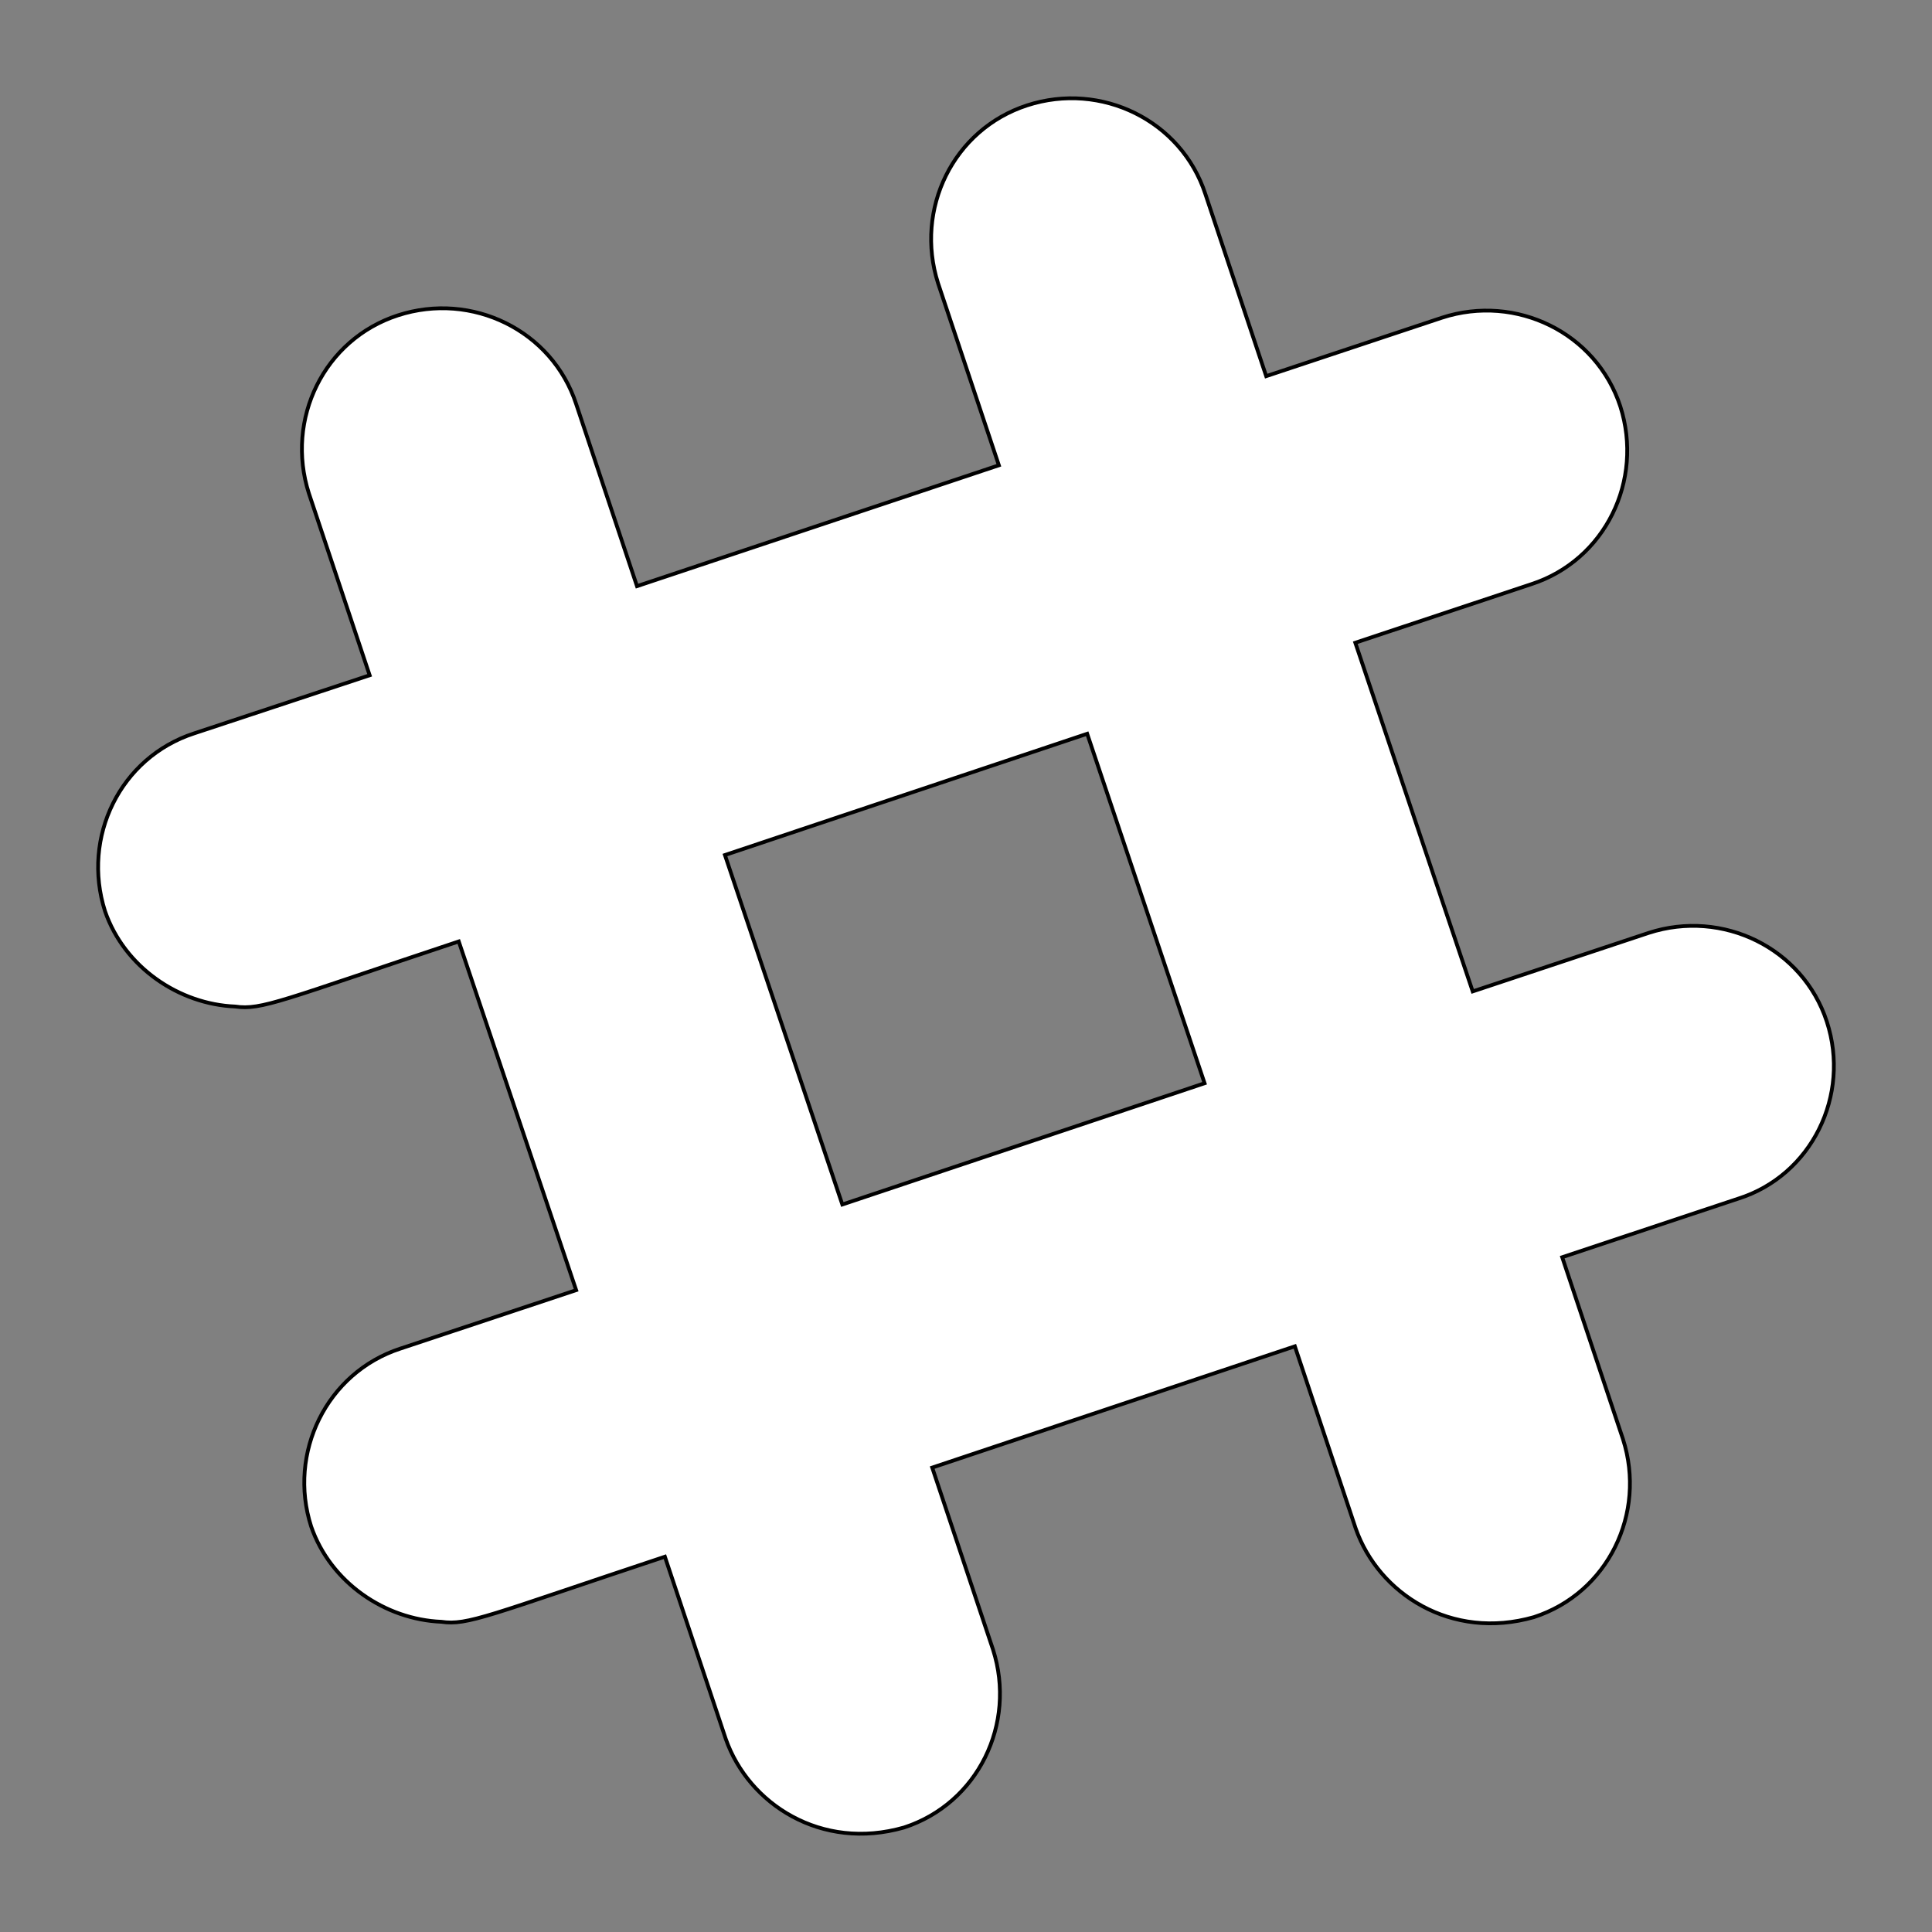 <svg width="512" height="512" xmlns="http://www.w3.org/2000/svg">

 <rect width="100%" height="100%" fill="#808080" stroke="none"/>

 <g>
  <title>background</title>
  <rect fill="none" id="canvas_background" height="514" width="514" y="-1" x="-1"/>
 </g>
 <g>
  <title>Layer 1</title>
  <path stroke="#000" fill="#ffffff" id="svg_2" d="m484.128,270.745c-6.368,-19.509 -27.621,-29.879 -47.231,-23.513l-46.615,15.503l-31.112,-92.409l46.616,-15.504c19.61,-6.366 29.878,-27.517 23.614,-47.127c-6.364,-19.509 -27.619,-29.88 -47.23,-23.513l-46.616,15.503l-16.119,-48.257c-6.367,-19.509 -27.62,-29.879 -47.231,-23.513c-19.61,6.366 -29.877,27.518 -23.614,47.127l16.12,48.258l-95.9,32.036l-16.121,-48.258c-6.366,-19.509 -27.62,-29.879 -47.232,-23.513c-19.611,6.366 -29.877,27.517 -23.615,47.128l16.121,48.258l-46.513,15.4c-19.61,6.367 -29.879,27.518 -23.616,47.13c5.135,14.888 19.612,24.641 34.5,25.258c6.982,1.026 12.321,-1.643 59.244,-17.25l31.111,92.41l-46.616,15.503c-19.509,6.367 -29.878,27.621 -23.615,47.129c5.134,14.888 19.611,24.643 34.498,25.257c6.983,1.028 12.323,-1.643 59.246,-17.248l16.12,48.259c6.059,17.353 25.362,29.773 47.231,23.513c19.61,-6.367 29.878,-27.52 23.615,-47.129l-16.121,-48.258l96.106,-32.139l16.118,48.258c6.059,17.352 25.363,29.777 47.231,23.512c19.612,-6.364 29.88,-27.516 23.616,-47.126l-16.118,-48.258l46.613,-15.506c19.511,-6.158 29.879,-27.413 23.515,-46.921l0,0zm-260.902,48.461l-31.111,-92.612l96.003,-32.138l31.109,92.613l-96.001,32.137l0,0z"/>
 </g>
</svg>